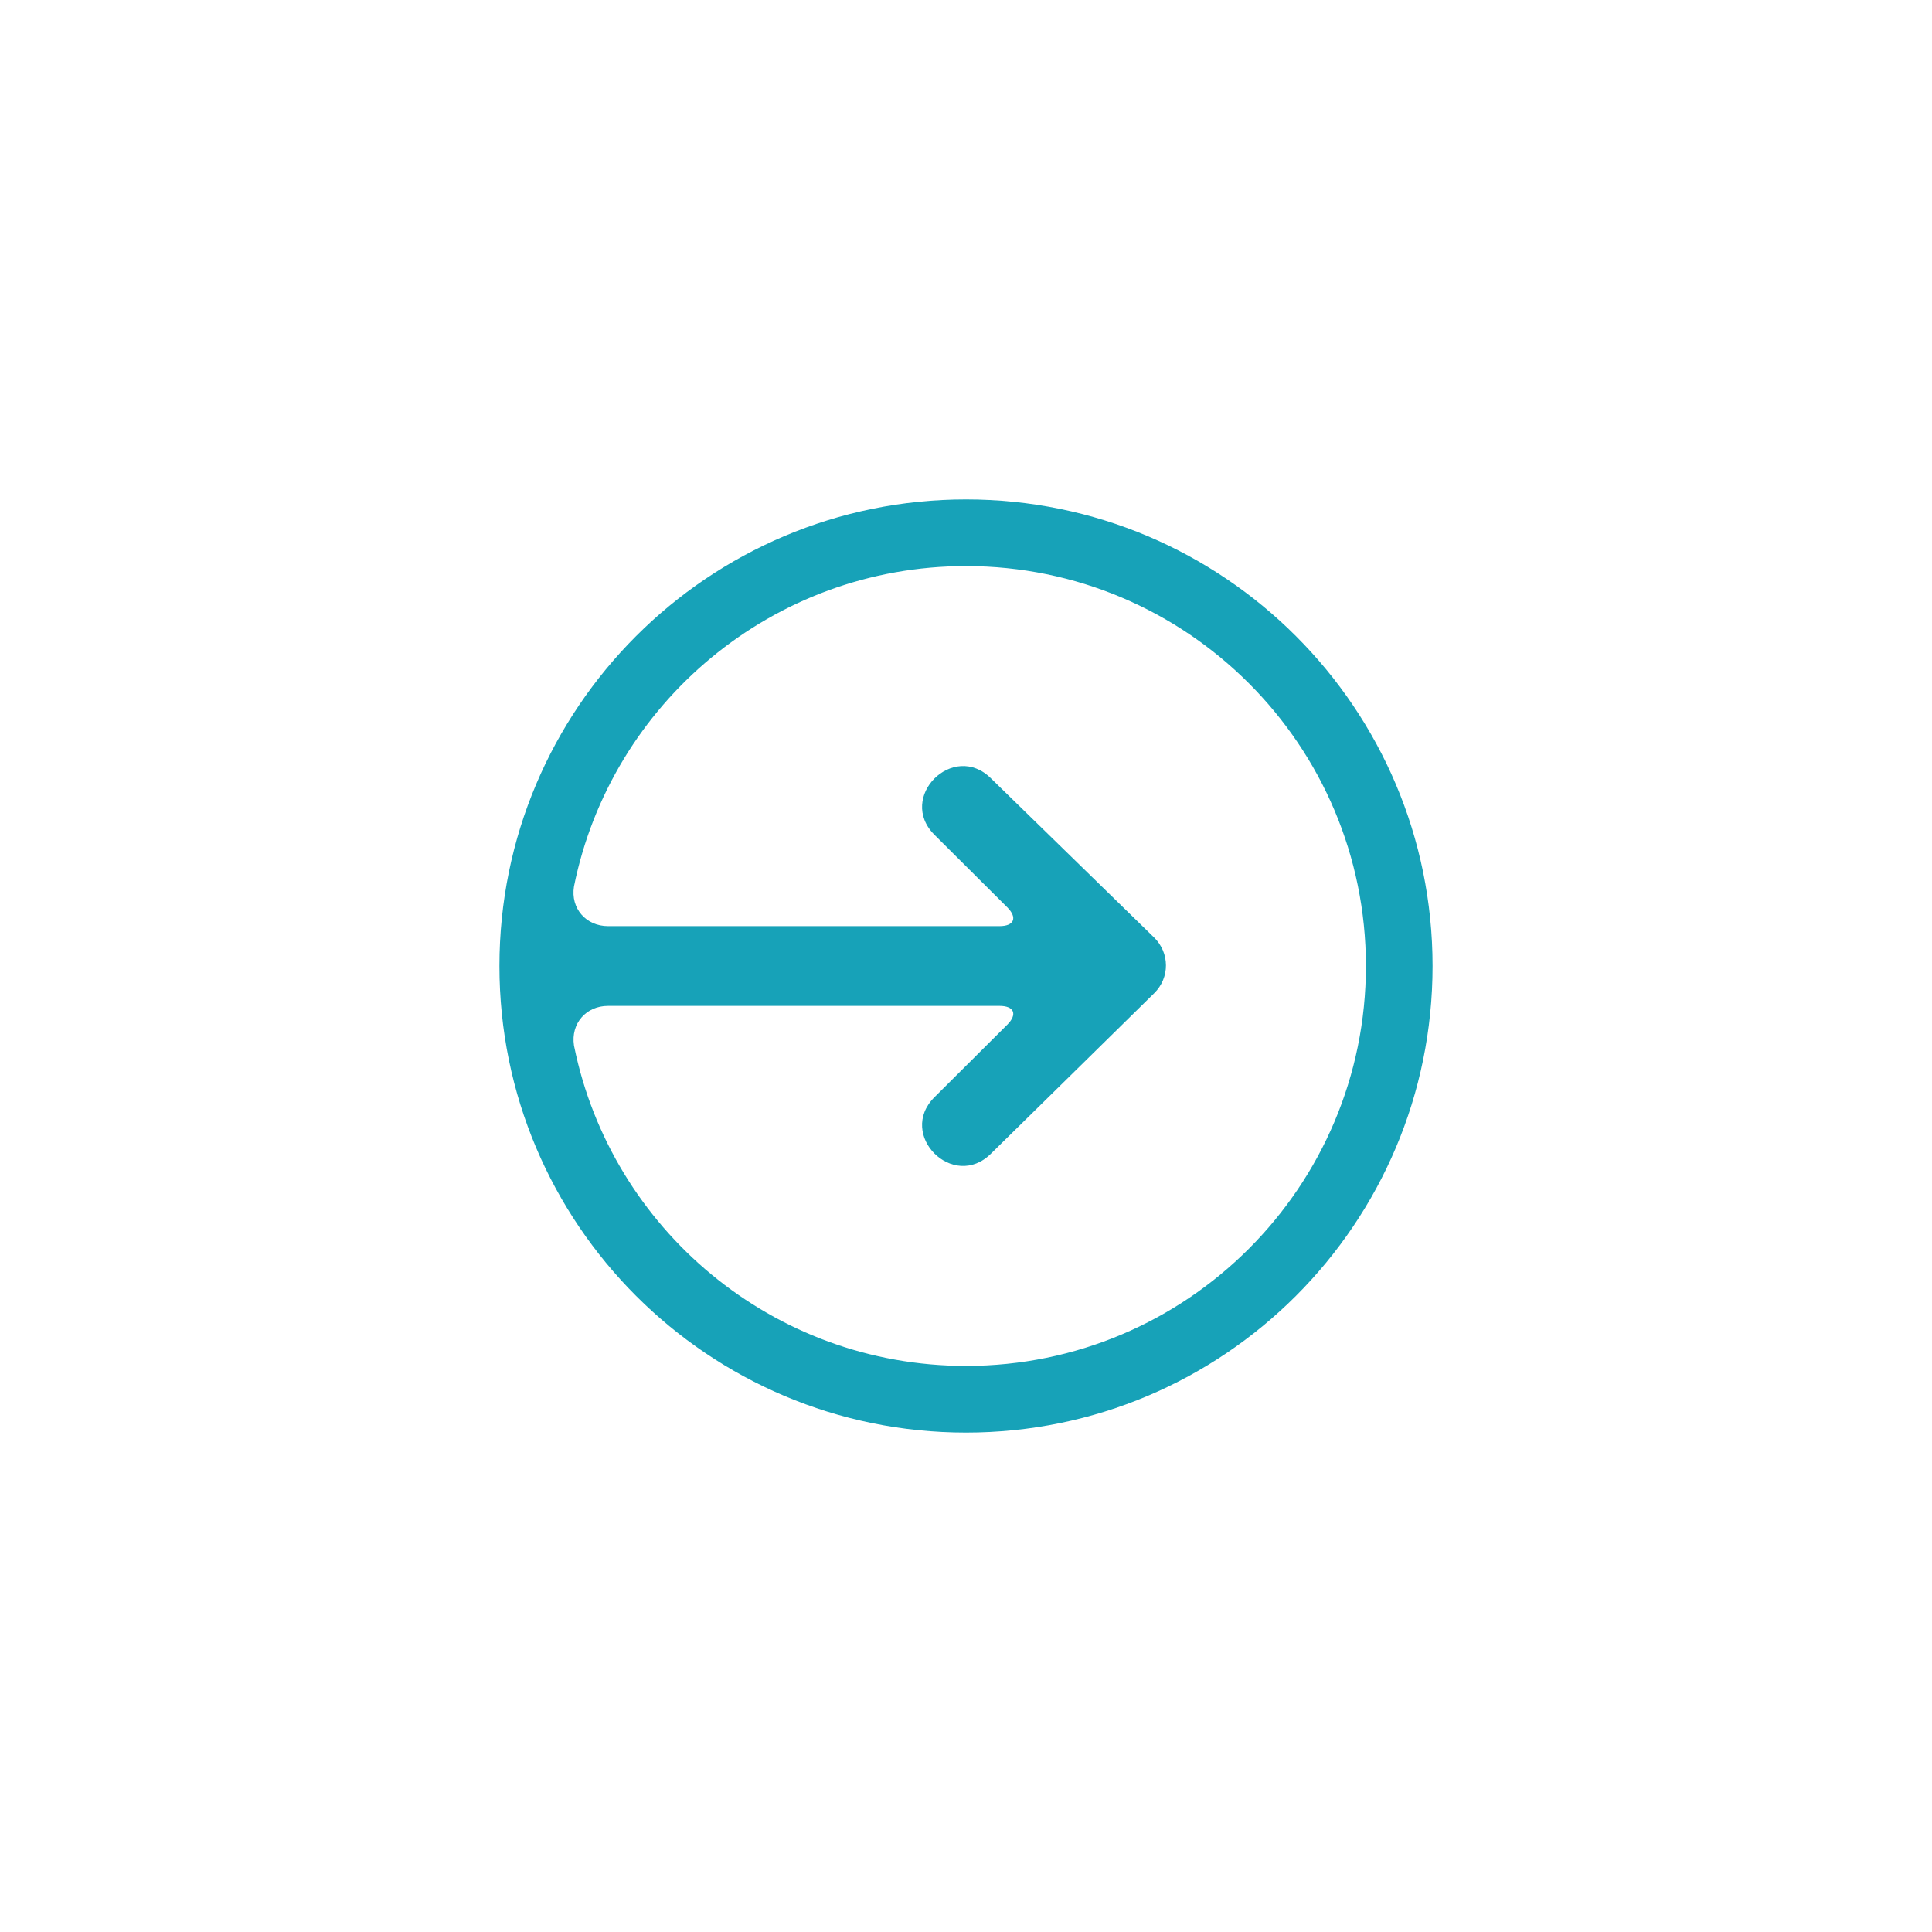 <svg xmlns="http://www.w3.org/2000/svg" xmlns:xlink="http://www.w3.org/1999/xlink" width="100" height="100" viewBox="0 0 100 100"><g><g transform="translate(50 50) scale(0.69 0.69) rotate(0) translate(-50 -50)" style="fill:#17a2b8;"><svg fill="#17a2b8" xmlns="http://www.w3.org/2000/svg" xmlns:xlink="http://www.w3.org/1999/xlink" viewBox="0 0 100 100" version="1.1" x="0px" y="0px"><title>Upload s27.4</title><desc>Created with Sketch.</desc><g stroke="none" stroke-width="1" fill="none" fill-rule="evenodd"><g fill="#17a2b8"><path d="M50,85 C30.67,85 15,69.33 15,50 C15,30.67 30.67,15 50,15 C69.33,15 85,30.67 85,50 C85,69.33 69.33,85 50,85 Z M47.009,76.851 L47.009,47.486 C47.009,46.385 46.375,46.122 45.594,46.909 L40.161,52.364 C37.341,55.192 33.11,50.949 35.93,48.121 L47.853,35.899 C49.013,34.704 50.885,34.702 52.044,35.885 L64.07,48.121 C66.89,50.949 62.66,55.192 59.839,52.364 L54.407,46.909 C53.626,46.122 52.992,46.381 52.992,47.486 L52.992,76.851 C52.992,78.503 54.319,79.654 55.956,79.409 C55.956,79.409 55.033,79.597 56.028,79.394 C69.707,76.604 80,64.504 80,50 C80,33.431 66.569,20 50,20 C33.431,20 20,33.431 20,50 C20,64.52 30.316,76.631 44.018,79.404 C44.999,79.602 44.041,79.408 44.041,79.408 C45.672,79.673 47.009,78.509 47.009,76.851 Z" transform="translate(50, 50) rotate(-270) translate(-50, -50) "></path></g></g></svg></g></g></svg>